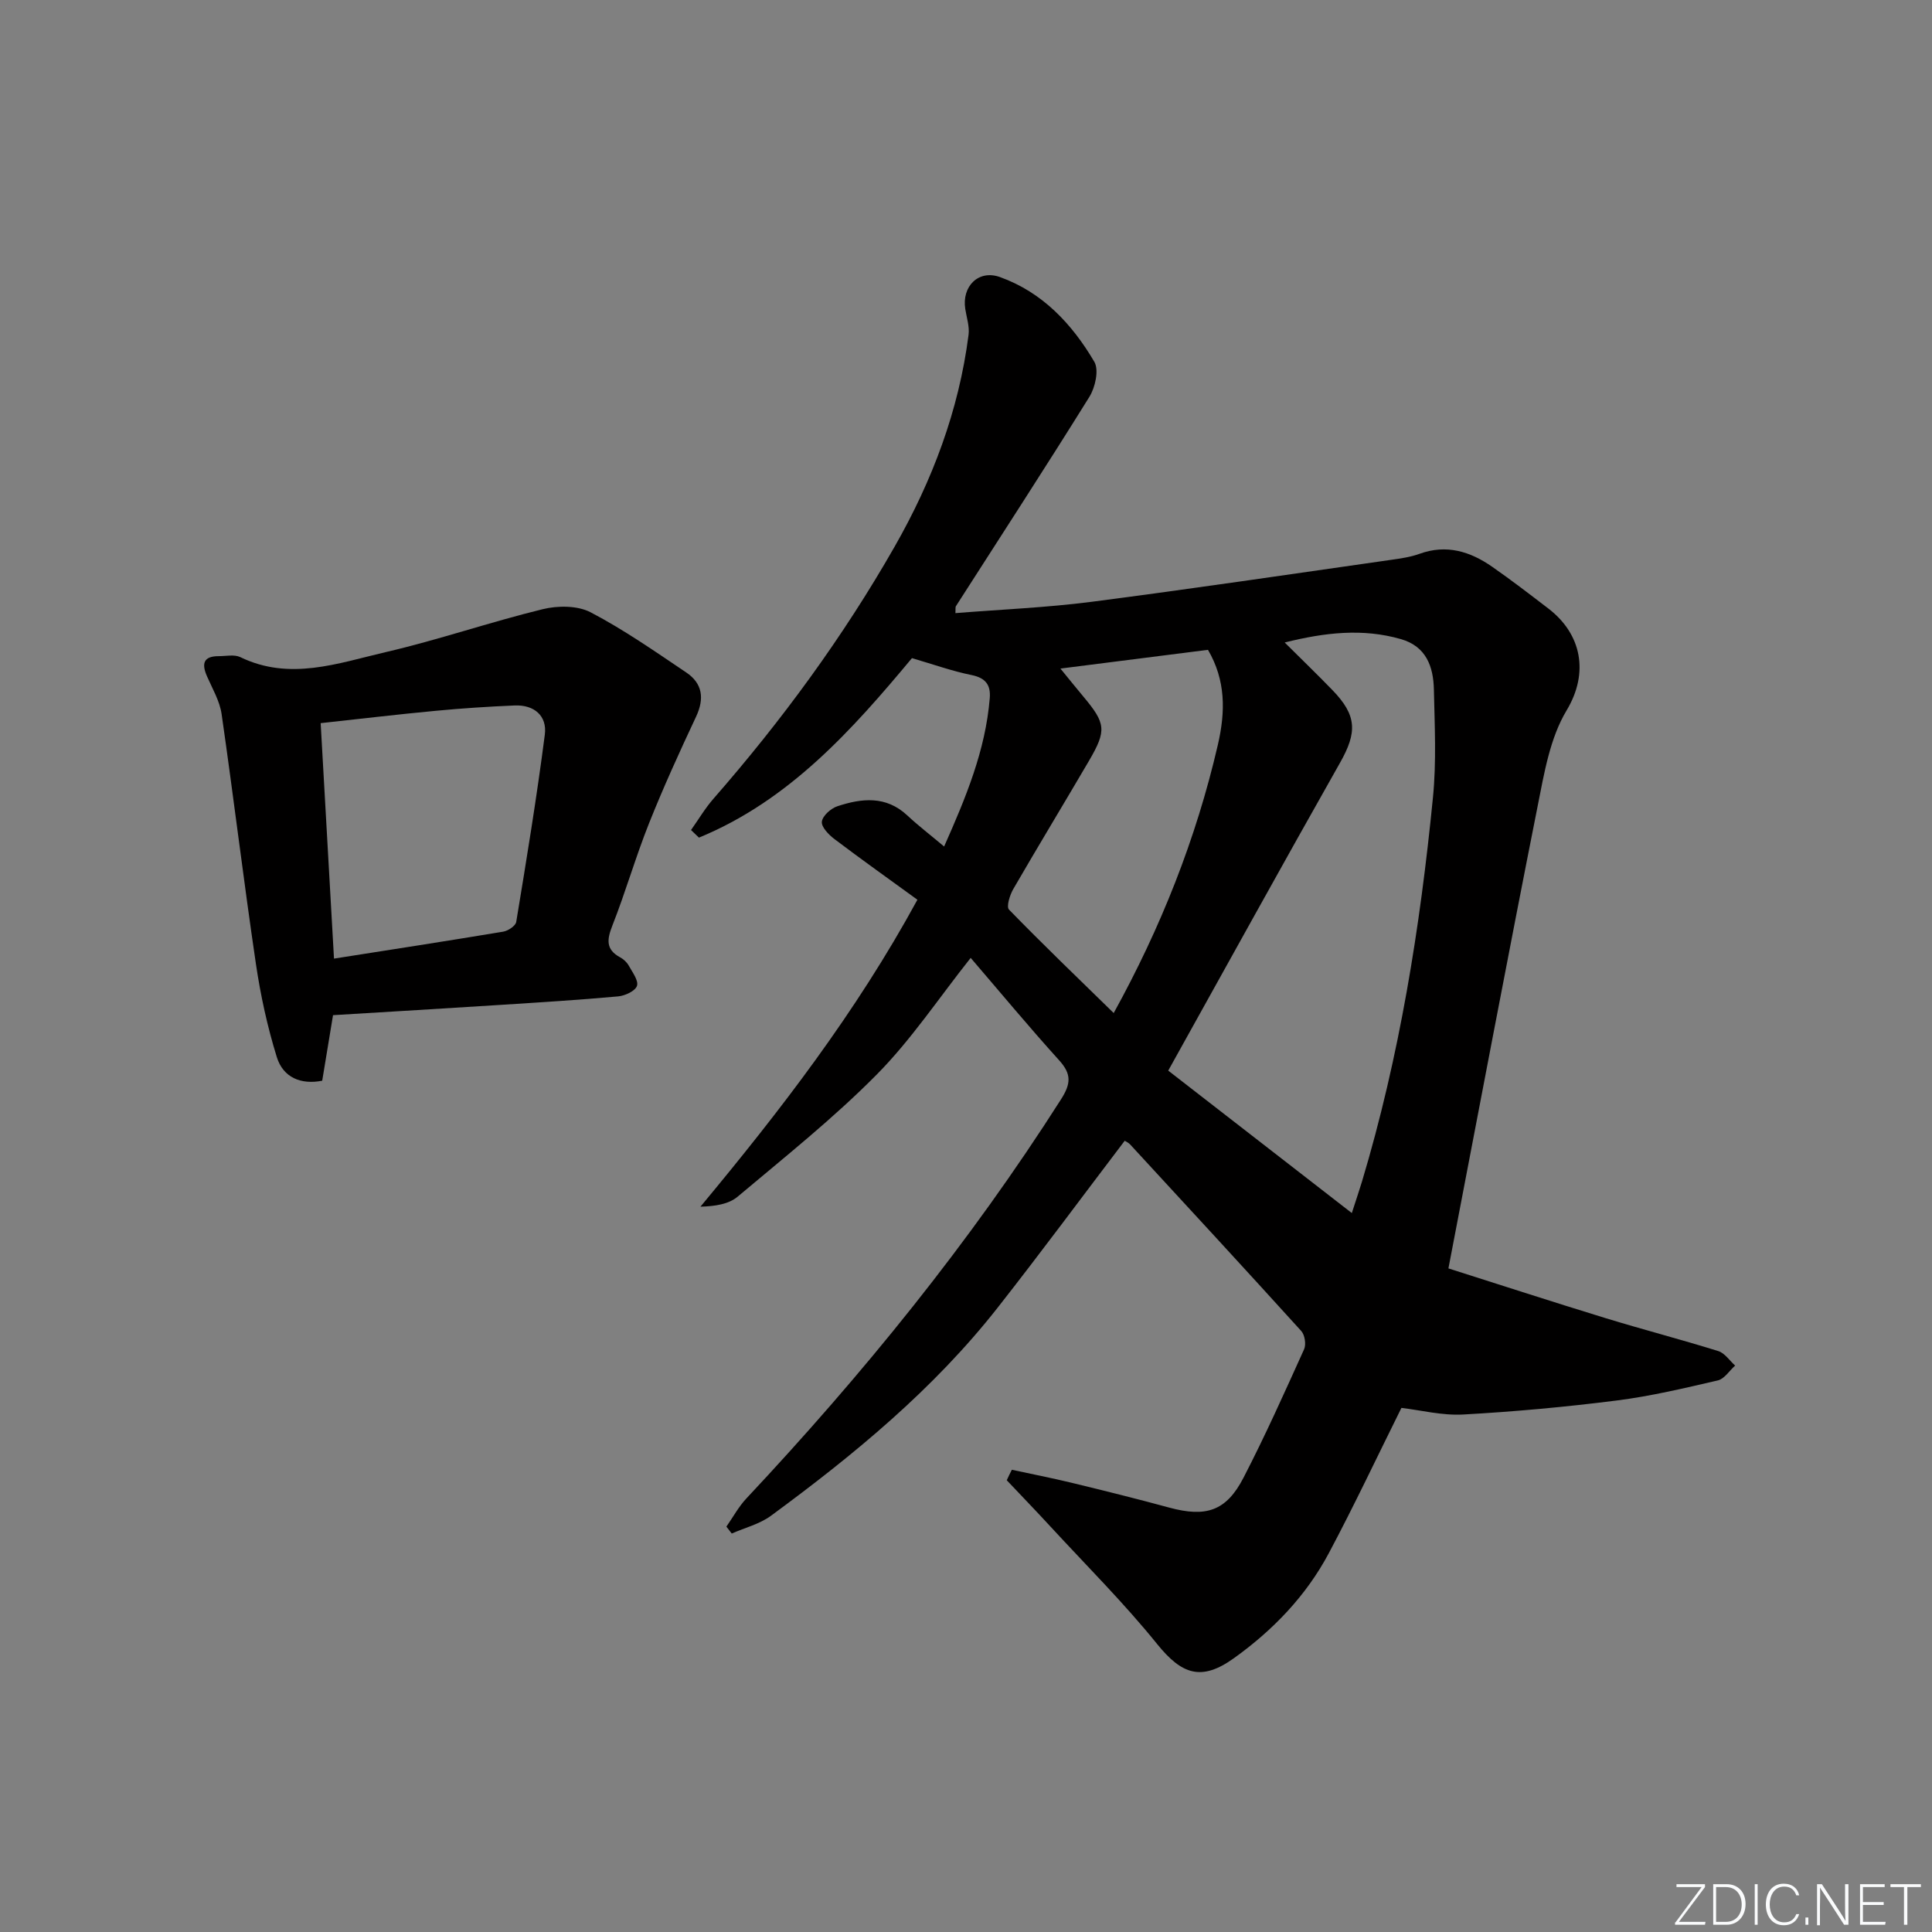 <svg enable-background="new 0 0 400 400" viewBox="0 0 400 400" xmlns="http://www.w3.org/2000/svg"><rect x="0" y="0" width="400" height="400" fill="#808080" stroke="none"/><g fill="#fafbfc"><path d="m346.9 398 5.4-7.3h-5.2v-.6h5.9v.6l-5.4 7.2h5.5l-.1.6h-6.2v-.5z"/><path d="m354.7 390.1h2.8c2.3 0 3.9 1.6 3.9 4.1s-1.6 4.3-3.9 4.3h-2.8zm.6 7.8h2c2.2 0 3.3-1.6 3.3-3.6 0-1.8-1-3.6-3.3-3.6h-2z"/><path d="m363.9 390.1v8.4h-.6v-8.4z"/><path d="m372.5 396.3c-.4 1.3-1.4 2.3-3.2 2.3-2.4 0-3.7-1.9-3.7-4.3 0-2.3 1.2-4.3 3.7-4.3 1.8 0 2.9 1 3.2 2.4h-.6c-.4-1.1-1.1-1.8-2.5-1.8-2.1 0-3 1.9-3 3.7s.9 3.7 3 3.7c1.4 0 2.1-.7 2.5-1.7z"/><path d="m373.8 398.5v-1.5h.6v1.5z"/><path d="m376.2 398.5v-8.4h1c1.3 2 4.4 6.7 4.9 7.6-.1-1.2-.1-2.4-.1-3.8v-3.8h.7v8.4h-.9c-1.2-1.9-4.4-6.8-5-7.7.1 1.1 0 2.3 0 3.9v3.9h-.6z"/><path d="m390 394.4h-4.3v3.5h4.7l-.1.6h-5.2v-8.4h5.1v.6h-4.5v3.1h4.3z"/><path d="m394.2 390.7h-2.8v-.6h6.3v.6h-2.8v7.8h-.7z"/></g><path d="m209.49 304.3c4.11.89 8.23 1.69 12.32 2.68 6.77 1.64 13.54 3.32 20.26 5.15 7.6 2.06 11.8.75 15.38-6.18 4.5-8.7 8.51-17.67 12.55-26.6.45-1 .15-2.97-.59-3.78-11.74-12.95-23.6-25.8-35.45-38.65-.32-.34-.79-.54-1.1-.74-8.8 11.58-17.39 23.2-26.3 34.55-13.28 16.91-29.74 30.45-46.95 43.1-2.34 1.72-5.39 2.47-8.11 3.67-.37-.48-.74-.96-1.11-1.43 1.37-1.95 2.52-4.1 4.13-5.82 24.08-25.68 46.21-52.89 65.15-82.64 2.07-3.24 2.2-5.23-.38-8.08-6.24-6.9-12.19-14.07-18.32-21.21-6.56 8.26-12.29 16.91-19.44 24.14-8.96 9.06-19.02 17.06-28.8 25.29-1.84 1.55-4.6 1.99-7.71 2.08 16.56-19.93 32.2-40.19 44.92-63.55-5.73-4.17-11.52-8.28-17.19-12.57-1.18-.89-2.73-2.5-2.59-3.6.14-1.2 1.86-2.74 3.2-3.18 5.04-1.67 10.07-2.23 14.48 1.89 2.29 2.14 4.8 4.06 7.63 6.44 4.46-10.05 8.57-19.87 9.45-30.73.22-2.74-.88-4.18-3.78-4.77-4-.81-7.87-2.2-12.33-3.5-12.29 14.75-25.39 29.47-44.1 37.16-.55-.52-1.1-1.05-1.64-1.57 1.54-2.17 2.9-4.49 4.64-6.48 14.17-16.21 26.84-33.49 37.51-52.19 7.8-13.66 13.3-28.18 15.31-43.87.22-1.72-.4-3.55-.68-5.33-.75-4.68 2.73-8.21 7.17-6.62 8.8 3.15 14.95 9.72 19.55 17.55.99 1.69.19 5.31-1.03 7.26-9.04 14.55-18.39 28.9-27.62 43.32-.15.23-.06.62-.11 1.45 9.44-.76 18.85-1.14 28.16-2.34 20.73-2.68 41.41-5.75 62.1-8.7 1.97-.28 3.98-.57 5.83-1.24 5.58-2.02 10.49-.49 15.05 2.69 3.96 2.76 7.79 5.7 11.62 8.64 6.89 5.28 8.46 13.3 3.78 21.09-3.44 5.72-4.64 12.98-5.98 19.73-6.23 31.38-12.15 62.82-18.49 95.8 10.2 3.24 21.31 6.85 32.48 10.28 7.77 2.38 15.64 4.42 23.4 6.84 1.34.42 2.33 1.97 3.48 3-1.19 1.06-2.22 2.75-3.58 3.07-6.94 1.61-13.91 3.27-20.96 4.16-10.55 1.34-21.16 2.31-31.77 2.9-4.35.24-8.78-.9-12.78-1.37-4.97 9.99-9.76 20.18-15.05 30.11-4.69 8.8-11.51 15.88-19.6 21.69-6.73 4.83-10.79 3.45-15.92-2.9-6.87-8.51-14.67-16.28-22.1-24.34-2.97-3.23-6.03-6.39-9.04-9.58.32-.73.69-1.45 1.05-2.17zm56.49-171.28c3.58 3.56 6.78 6.65 9.88 9.85 5.11 5.27 5.14 8.76 1.58 15.05-11.86 20.95-23.48 42.03-35.57 63.74 12.47 9.68 24.95 19.36 38.01 29.49.97-3.01 1.55-4.7 2.07-6.41 7.82-26.02 12.07-52.71 14.73-79.67.73-7.38.35-14.9.19-22.34-.11-4.73-1.59-8.9-6.83-10.41-7.91-2.27-15.71-1.38-24.06.7zm-46.43 5.4c1.89 2.31 3.3 4.07 4.75 5.8 4.65 5.55 4.84 7 1.18 13.27-5.2 8.88-10.54 17.68-15.7 26.59-.71 1.23-1.46 3.64-.88 4.24 7.01 7.21 14.27 14.18 21.68 21.42 9.72-17.62 17.05-36.01 21.57-55.56 1.59-6.89 1.63-13.33-2.05-19.64-9.91 1.26-19.86 2.53-30.55 3.88z" fill="#010000"/><path d="m68.95 210.18c-.74 4.46-1.46 8.83-2.24 13.57-4.41.87-8.09-.66-9.4-4.89-1.95-6.29-3.37-12.8-4.33-19.32-2.54-17.21-4.62-34.49-7.1-51.71-.39-2.68-1.89-5.23-3.01-7.78-1.16-2.62-.79-4.21 2.43-4.2 1.5 0 3.22-.39 4.45.2 10.22 4.96 20.2 1.27 30.04-1.02 10.95-2.54 21.63-6.23 32.55-8.9 3.12-.77 7.22-.78 9.94.64 6.89 3.6 13.32 8.1 19.79 12.45 3.38 2.27 3.81 5.4 2.04 9.17-3.43 7.3-6.78 14.65-9.76 22.13-2.76 6.93-4.82 14.13-7.55 21.07-1.13 2.88-1.45 4.97 1.6 6.62.71.38 1.39 1.02 1.78 1.72.75 1.35 2.06 3.09 1.7 4.18-.36 1.07-2.47 2.05-3.89 2.18-8.1.74-16.22 1.24-24.34 1.76-11.43.73-22.86 1.41-34.7 2.13zm.2-11.71c12.1-1.9 23.58-3.67 35.03-5.58 1.02-.17 2.57-1.2 2.7-2.02 2.13-12.9 4.25-25.81 5.92-38.78.5-3.89-2.21-6.2-6.25-6.03-5.47.23-10.95.59-16.4 1.11-7.88.74-15.73 1.68-23.76 2.55.93 16.37 1.83 32.24 2.76 48.75z" fill="#010000"/></svg>